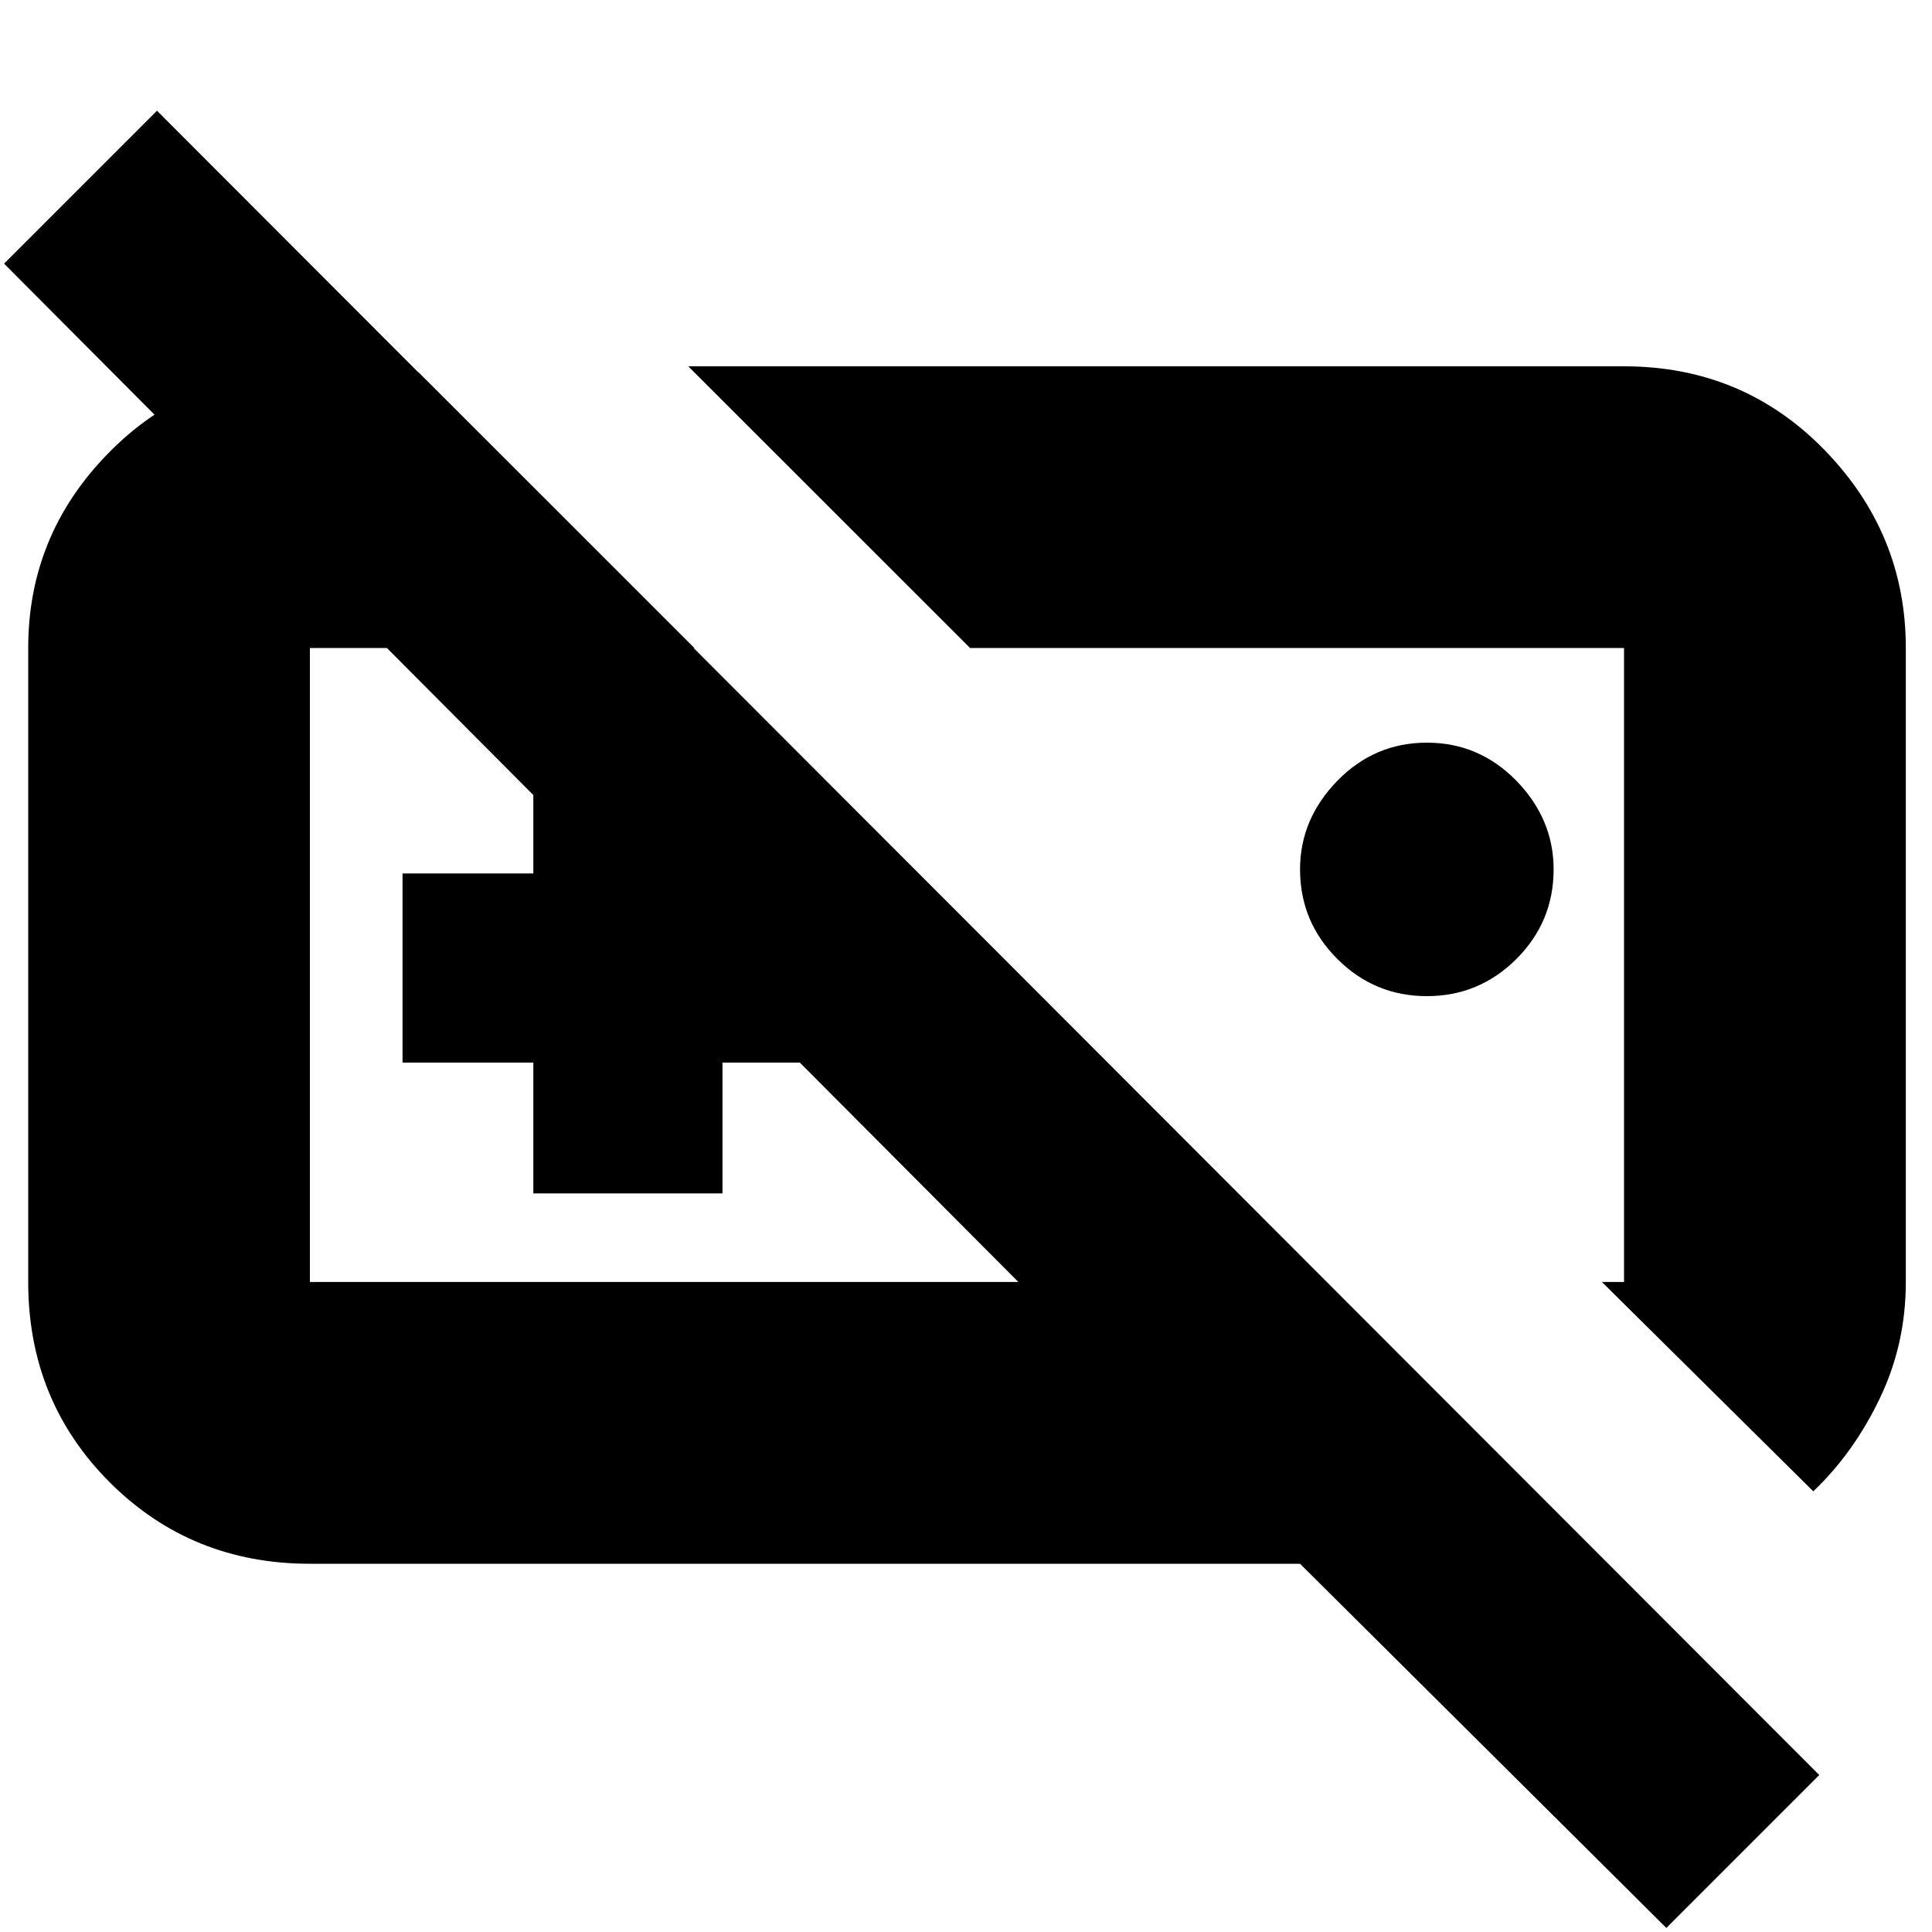 <svg xmlns="http://www.w3.org/2000/svg" height="20" width="20"><path d="M19.729 13.271q0 .646-.271 1.208-.27.563-.687.959l-2.188-2.167h.229V6.708h-6.77L7.125 3.792h9.687q1.23 0 2.073.864.844.865.844 2.052Zm-4.958-2.959q-.542 0-.927-.385-.386-.385-.386-.927 0-.521.386-.917.385-.395.927-.395.541 0 .927.395.385.396.385.917 0 .542-.385.927-.386.385-.927.385ZM7.292 10Zm6.041 0Zm-7.812 2.354V11H4.167V9.042h1.354V7.667h1.958v1.375h1.354V11H7.479v1.354Zm-2.313 3.834q-1.229 0-2.073-.844-.843-.844-.843-2.073V6.708q0-1.166.823-2.01.823-.844 1.968-.844h1.25l2.855 2.854h-3.98v6.563h7.334L.042 2.729l1.583-1.583 17.208 17.229-1.583 1.583-3.792-3.77Z"/></svg>